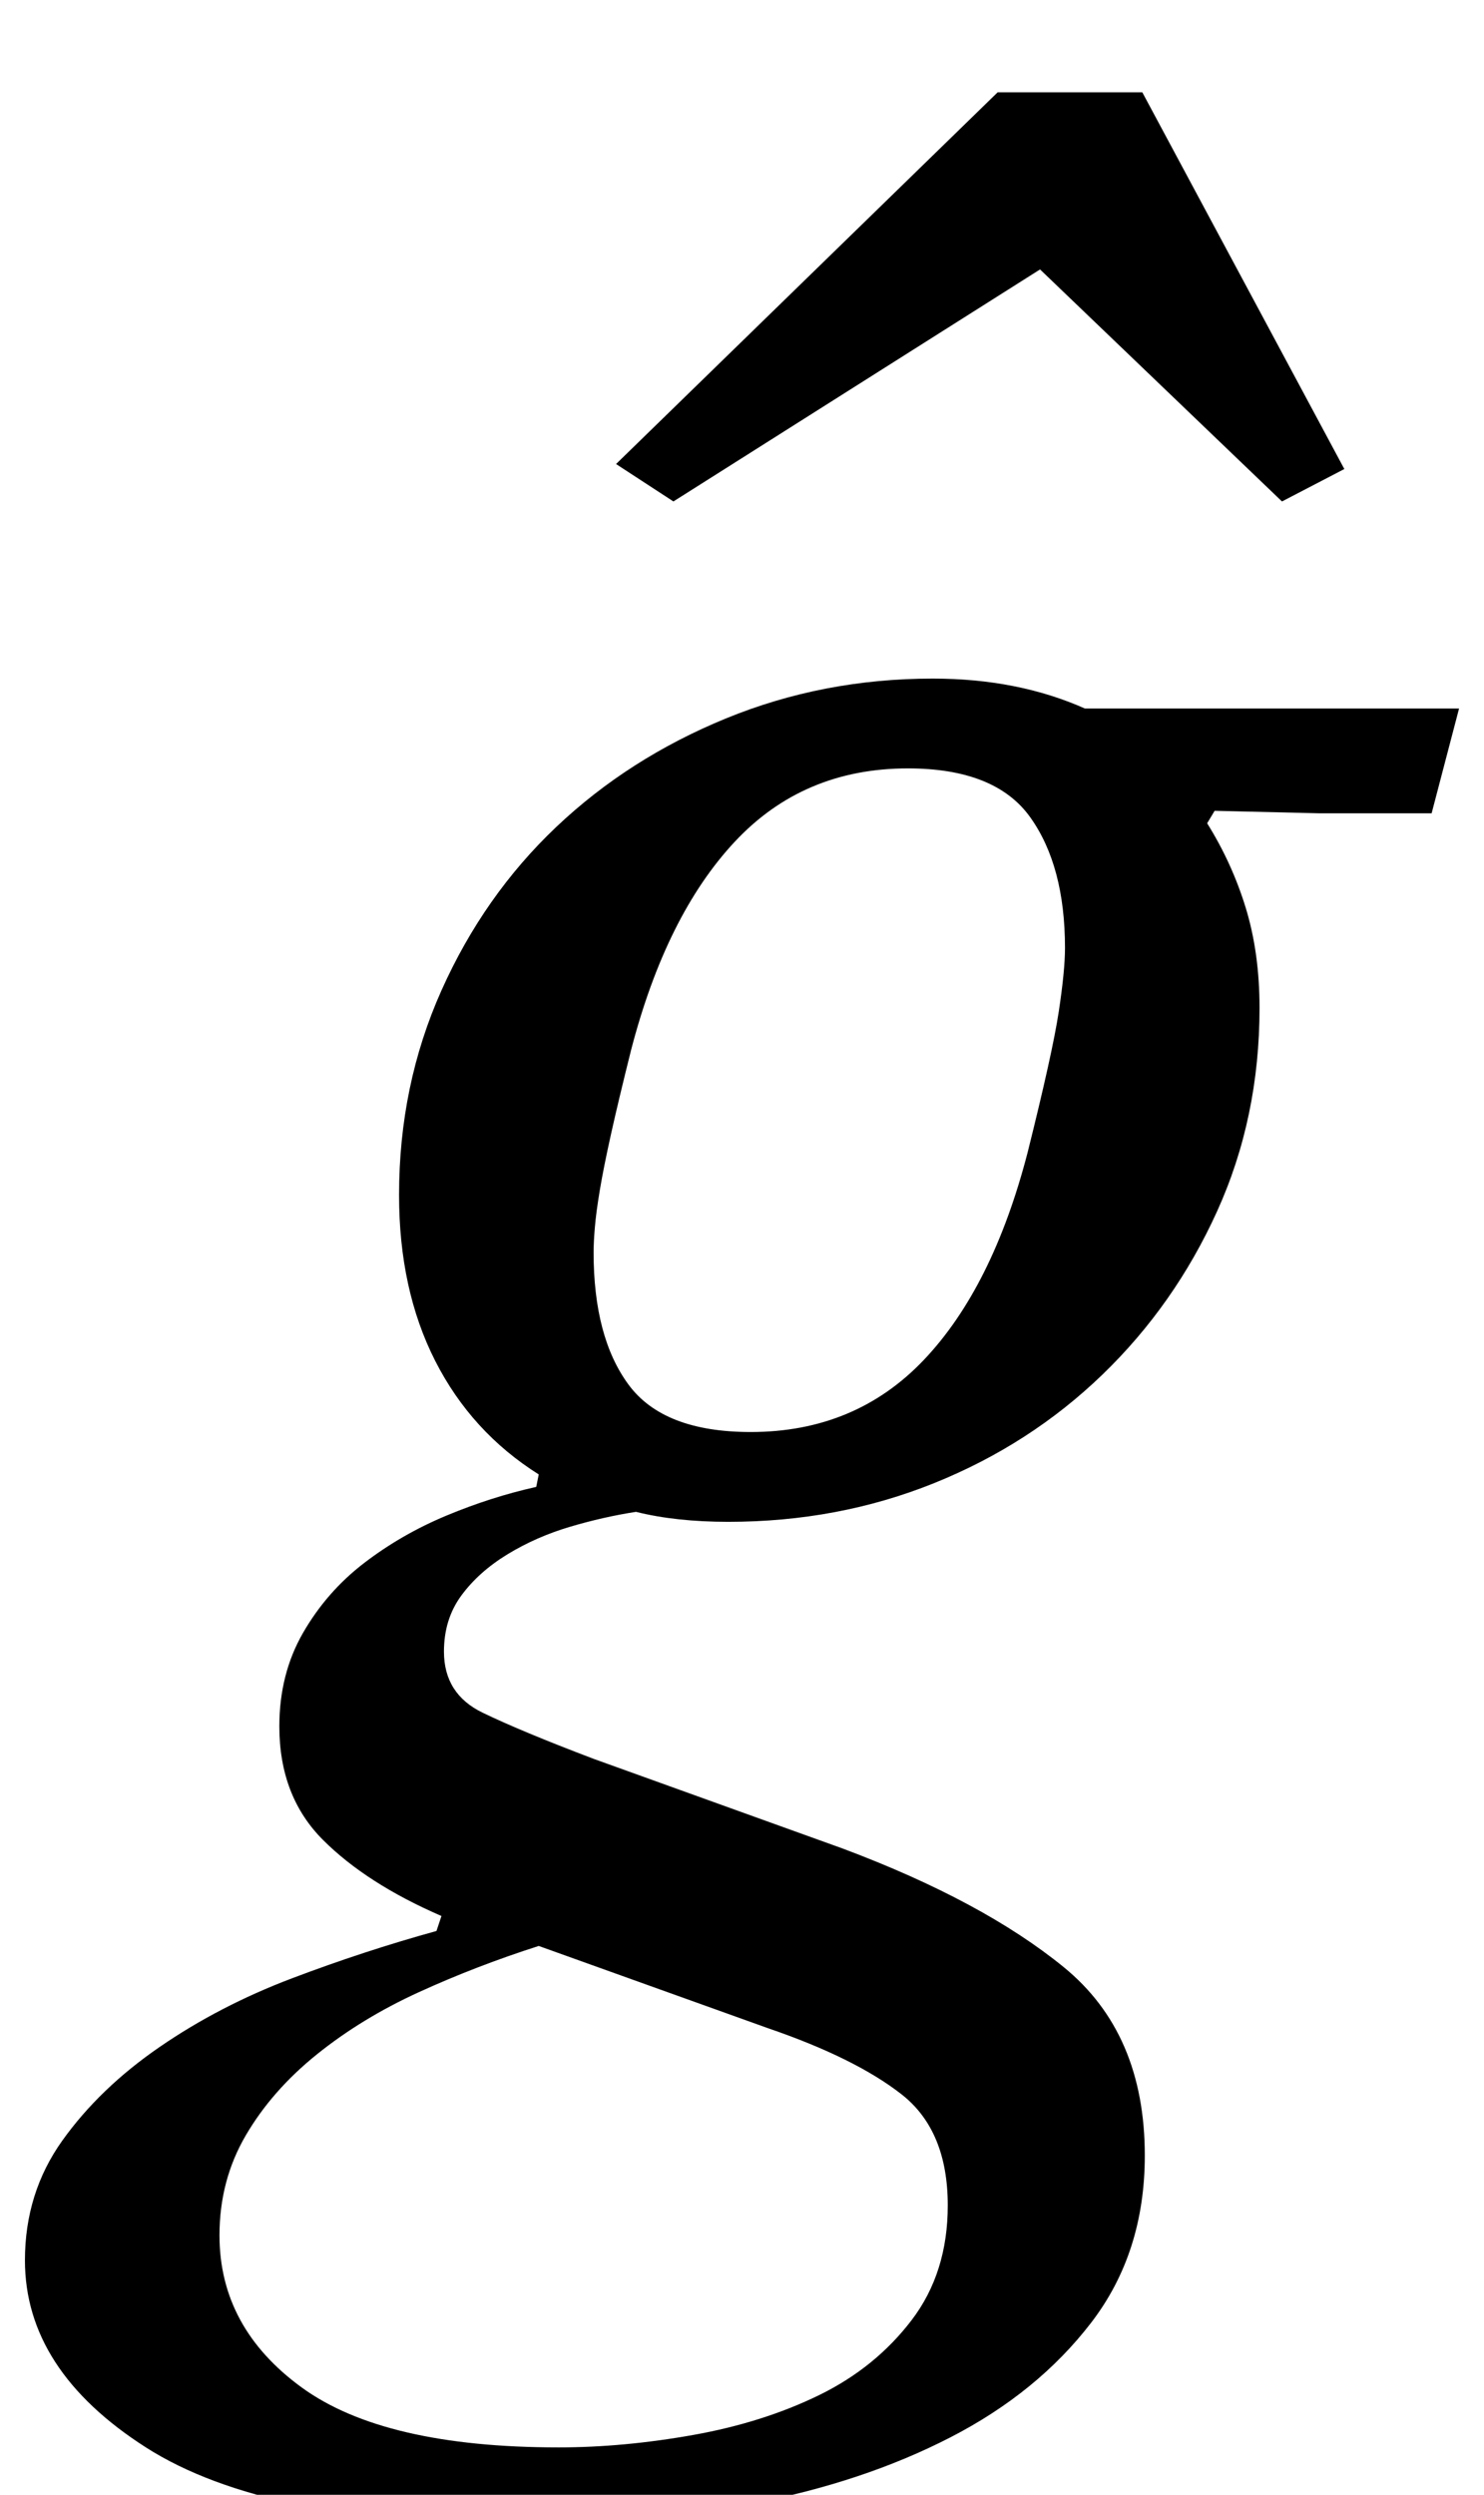 <?xml version="1.0" standalone="no"?>
<!DOCTYPE svg PUBLIC "-//W3C//DTD SVG 1.1//EN" "http://www.w3.org/Graphics/SVG/1.1/DTD/svg11.dtd" >
<svg xmlns="http://www.w3.org/2000/svg" xmlns:xlink="http://www.w3.org/1999/xlink" version="1.1" viewBox="-78 0 595 1000">
  <g transform="matrix(1 0 0 -1 0 800)">
   <path fill="currentColor"
d="M169 614l153 149h58l81 -151l-25 -13l-97 93l-147 -93zM133 -212q-104 0 -152.5 31t-48.5 75q0 27 15 48t39 37.5t53 27.5t58 19l2 6q-30 13 -47.5 30.5t-17.5 45.5q0 21 9.5 37.5t24.5 28t33 19t36 11.5l1 5q-27 17 -41.5 45.5t-14.5 66.5q0 44 17 82t46 65.5t68 43.5
t83 16q34 0 61 -12h150l-11 -42h-45l-42 1l-3 -5q10 -16 15.5 -34t5.5 -40q0 -44 -17 -81.5t-46 -65.5t-67.5 -43.5t-82.5 -15.5q-21 0 -37 4q-13 -2 -26.5 -6t-25 -11t-18.5 -16.5t-7 -22.5q0 -17 15.5 -24.5t44.5 -18.5l100 -36q56 -21 88.5 -47.5t32.5 -75.5
q0 -39 -21.5 -67t-56.5 -46t-79.5 -26.5t-90.5 -8.5zM223 226q42 0 69.5 29t41.5 83q10 40 12.5 56.5t2.5 25.5q0 33 -14 52.5t-49 19.5q-42 0 -69.5 -29.5t-41.5 -83.5q-5 -20 -8 -33.5t-4.5 -22.5t-2 -15t-0.5 -10q0 -34 14 -53t49 -19zM146 -181q26 0 54 5t50.5 16t37 30
t14.5 46q0 30 -18.5 44.5t-53.5 26.5l-92 33q-25 -8 -48 -18.5t-41 -25t-28.5 -32.5t-10.5 -40q0 -37 33 -61t103 -24z" />
  </g>

</svg>
